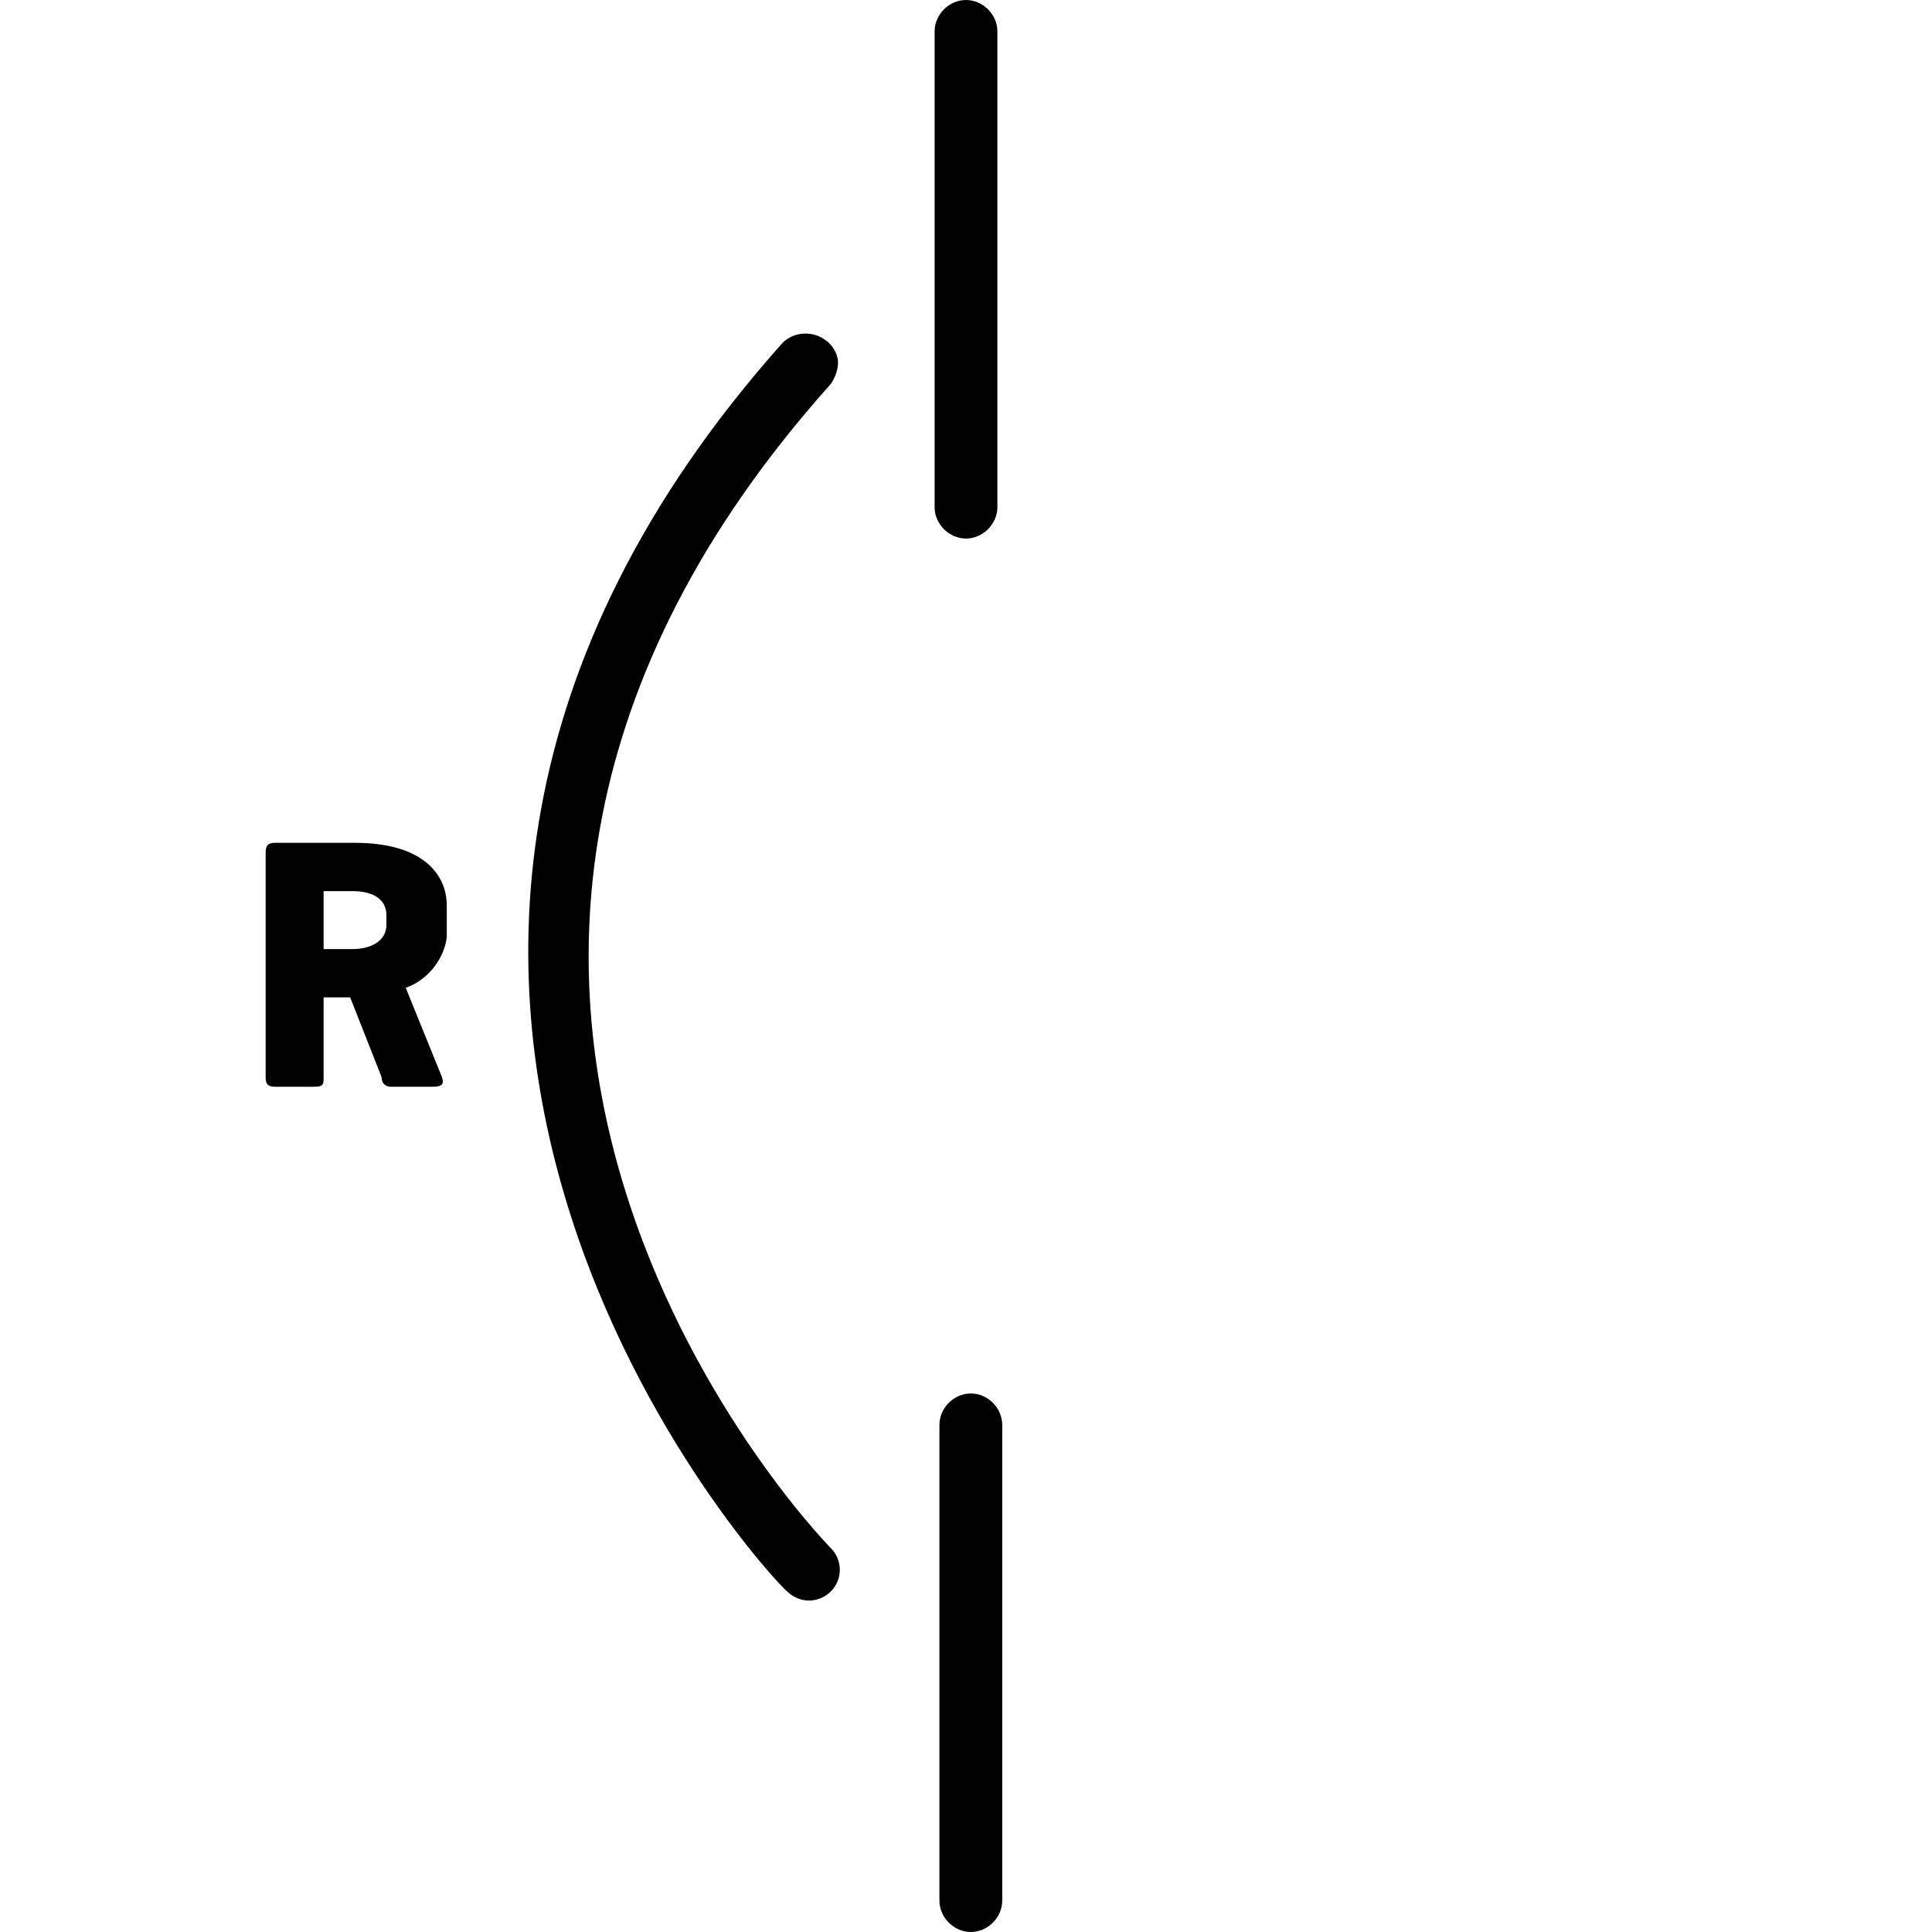 <?xml version="1.0" encoding="utf-8"?>
<!-- Generator: Adobe Illustrator 24.1.2, SVG Export Plug-In . SVG Version: 6.00 Build 0)  -->
<svg version="1.1" id="Layer_1" xmlns="http://www.w3.org/2000/svg" xmlns:xlink="http://www.w3.org/1999/xlink" x="0px" y="0px"
	 viewBox="0 0 80 80" style="enable-background:new 0 0 80 80;" xml:space="preserve">
<g id="Layer_2_1_">
	<g id="Layer_1-2">
		<path d="M16.8,40.9l1.5,3.7c0.1,0.3,0,0.4-0.4,0.4h-1.7c-0.3,0-0.4-0.2-0.4-0.4l-1.3-3.3h-1.1v3.3c0,0.3,0,0.4-0.4,0.4h-1.6
			c-0.3,0-0.4-0.1-0.4-0.4v-9.3c0-0.3,0.1-0.4,0.4-0.4h3.3c2.8,0,3.8,1.3,3.8,2.6v1.3C18.4,39.7,17.7,40.6,16.8,40.9z M13.4,36.9
			v2.4h1.2c0.7,0,1.4-0.3,1.4-1v-0.4c0-0.7-0.6-1-1.4-1L13.4,36.9z"/>
		<path d="M41.5,59v19.7c0,0.7-0.6,1.3-1.3,1.3c-0.7,0-1.3-0.6-1.3-1.3V59c0-0.7,0.6-1.3,1.3-1.3C40.9,57.7,41.5,58.3,41.5,59z"/>
		<path d="M41.3,1.3V21c0,0.7-0.6,1.3-1.3,1.3c-0.7,0-1.3-0.6-1.3-1.3V1.3C38.7,0.6,39.3,0,40,0C40.7,0,41.3,0.6,41.3,1.3z"/>
		<path d="M34.7,15c0,0.3-0.1,0.6-0.3,0.9c-22.1,24.7-0.9,47.3,0,48.2c0.5,0.5,0.5,1.3,0,1.8c-0.5,0.5-1.3,0.5-1.8,0
			c-0.4-0.2-23.8-25.2-0.2-51.7c0.5-0.5,1.3-0.5,1.8-0.1C34.5,14.3,34.7,14.7,34.7,15z"/>
	</g>
</g>
</svg>
